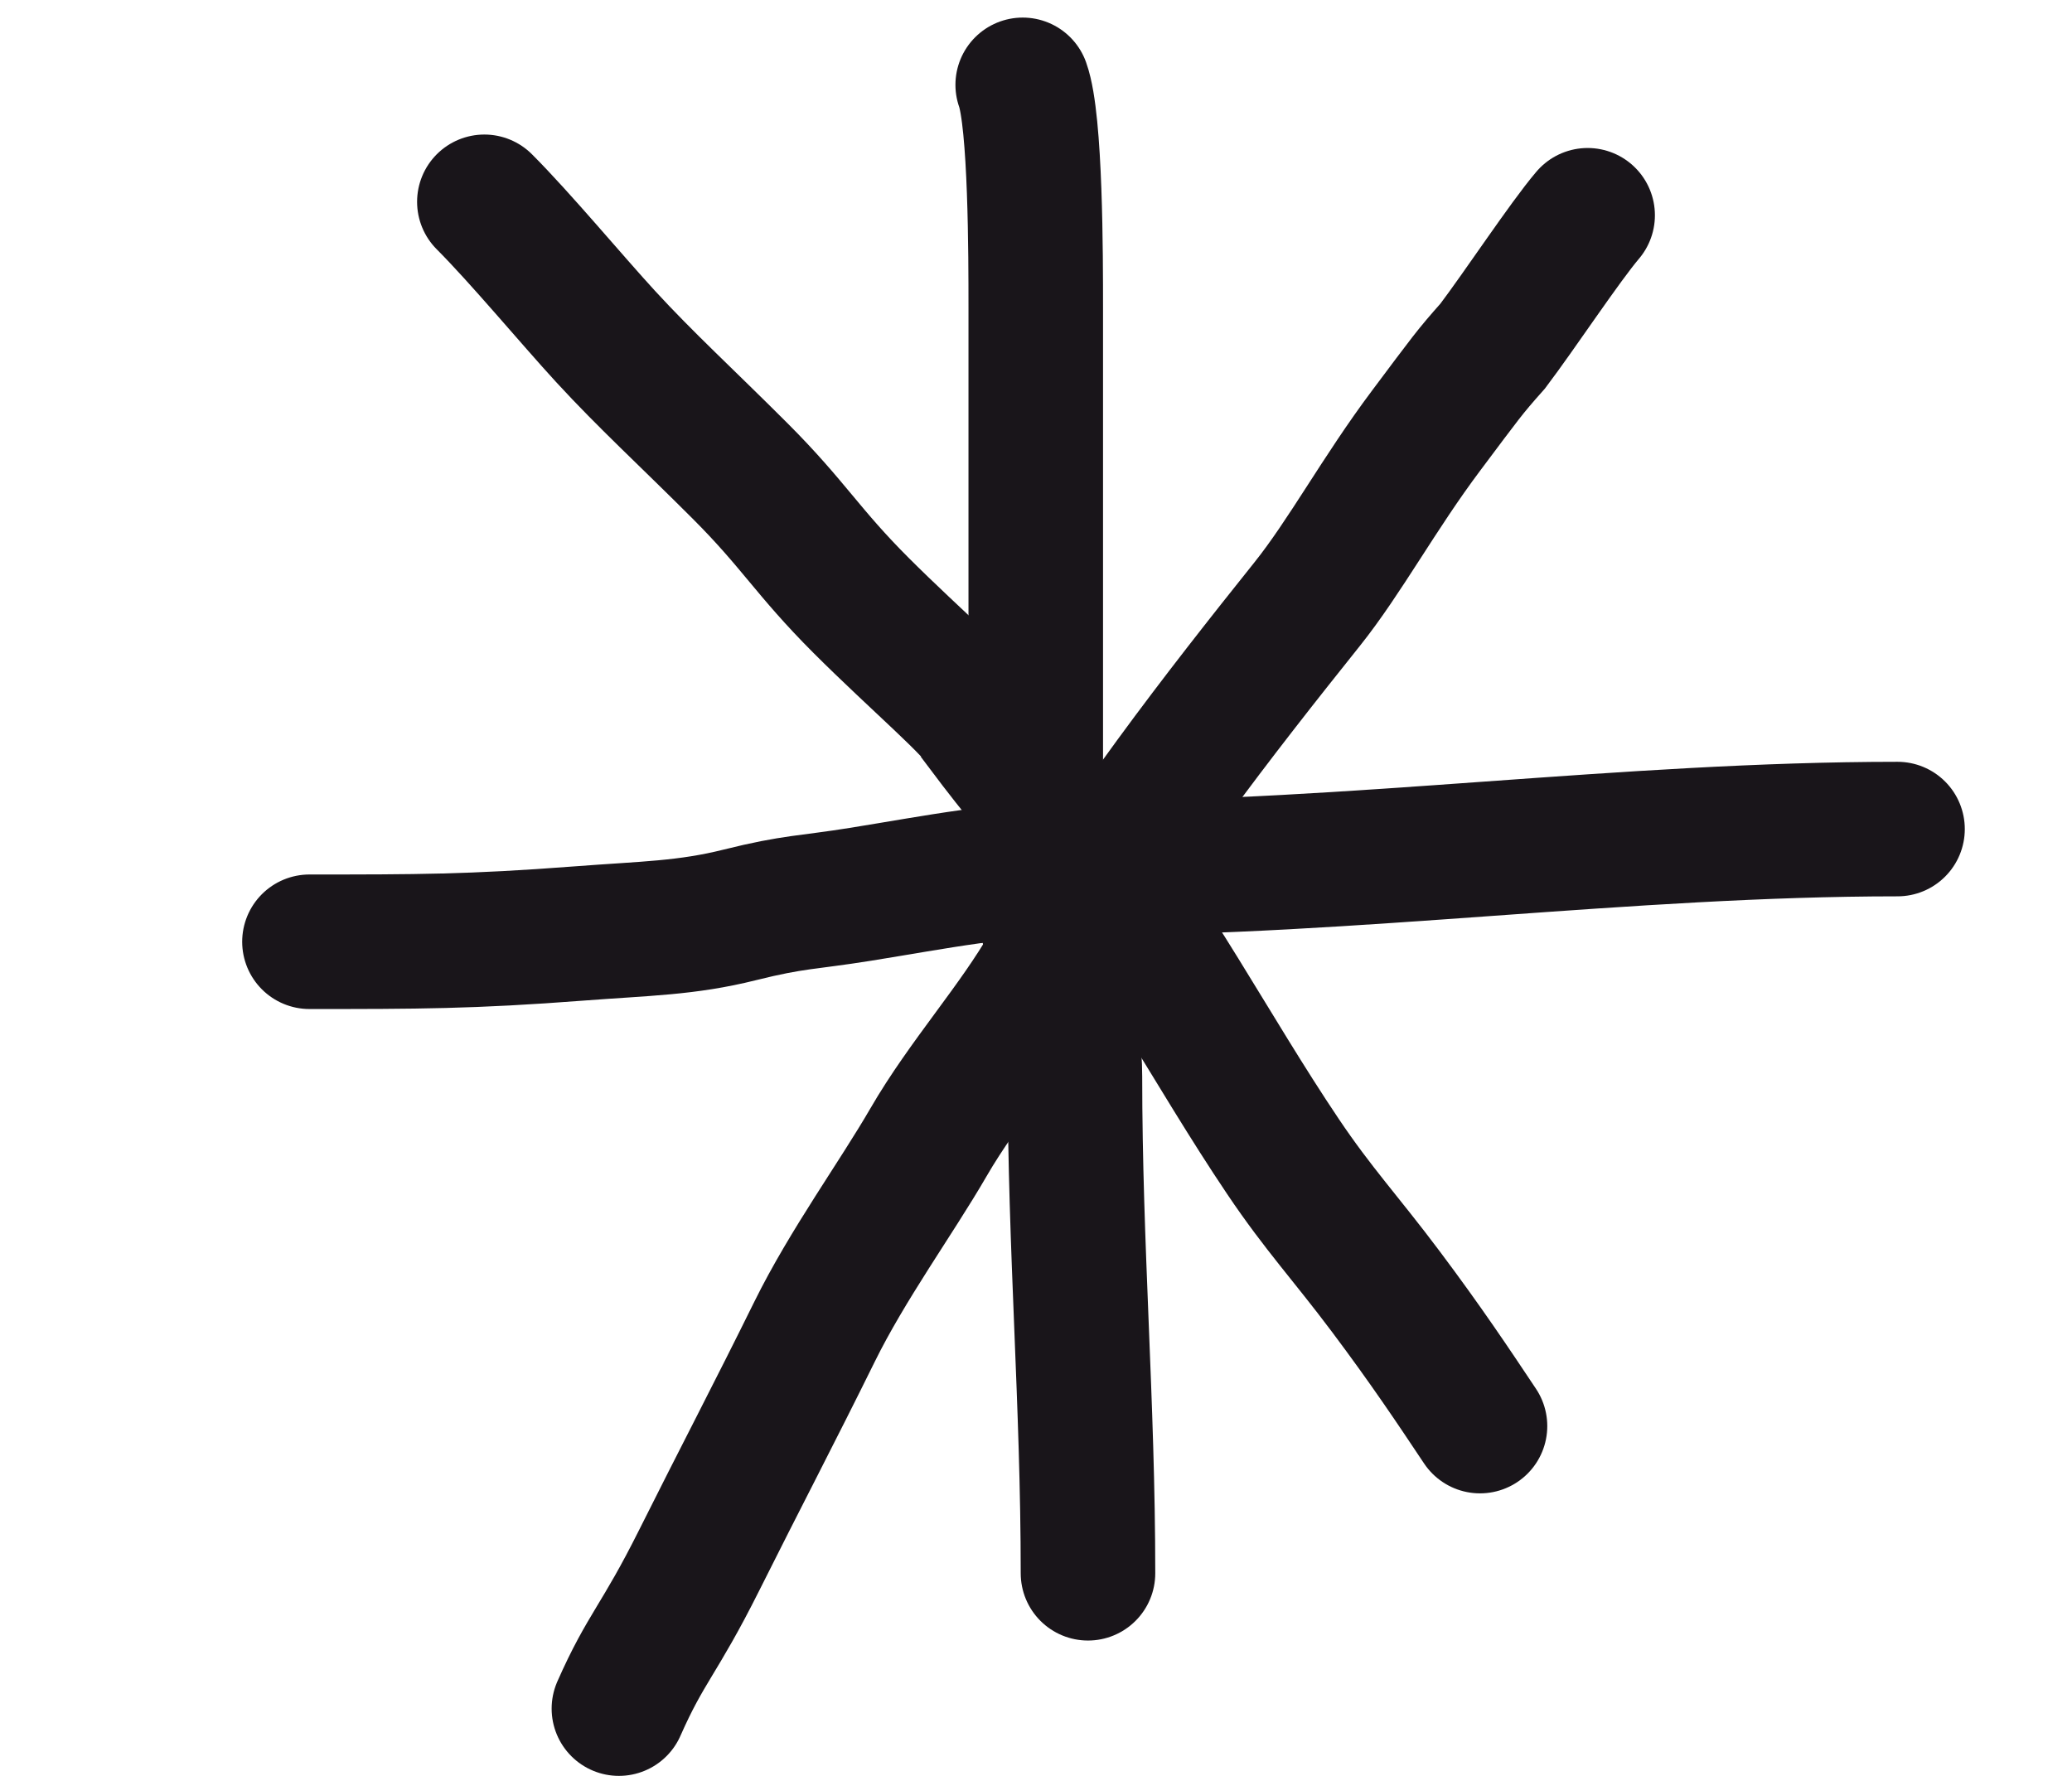 <svg width="77" height="66" viewBox="0 0 77 66" fill="none" xmlns="http://www.w3.org/2000/svg">
<path d="M59 8C58.143 9.009 56.5 11.5 55.475 12.858C54.587 13.858 54.5 14 53 16C51.251 18.332 49.989 20.686 48.574 22.455C45.349 26.487 41.579 31.327 38.977 35.88C37.713 38.092 35.841 40.145 34.502 42.458C33.309 44.518 31.5 47 30.27 49.493C28.787 52.5 27.476 55 25.984 57.985C24.491 60.97 24.006 61.222 23 63.5" stroke="#19151A" stroke-width="5" stroke-linecap="round"/>
<path d="M38.006 3.153C38.491 4.5 38.491 9.56 38.491 11.429C38.491 17.162 38.491 22.895 38.491 28.628C38.491 30.726 38.513 32.487 38.949 34.451C39.346 36.234 39.947 38.128 39.947 40.004C39.947 46.358 40.432 52.144 40.432 58.47" stroke="#19151A" stroke-width="5" stroke-linecap="round"/>
<path d="M18 7.5C19.338 8.838 21.263 11.154 22.5 12.5C24 14.133 25.5 15.5 27.5 17.5C29.5 19.5 30 20.5 32 22.5C34 24.5 36.359 26.506 36.5 27C38 29 38.5 29.5 40.026 31.341C42.756 34.635 45 39 47.682 42.987C49 44.946 50 46 51.5 48C53 50 54 51.5 55 53" stroke="#19151A" stroke-width="5" stroke-linecap="round"/>
<path d="M11.5 35C15.507 35 17.5 35 21.5 34.694C24 34.502 25.5 34.5 27.5 34C29.5 33.5 30.002 33.553 31.967 33.238C34.815 32.782 37.273 32.268 40.189 32.268C50.266 32.268 60.46 30.812 70.516 30.812" stroke="#19151A" stroke-width="5" stroke-linecap="round"/>
</svg>
